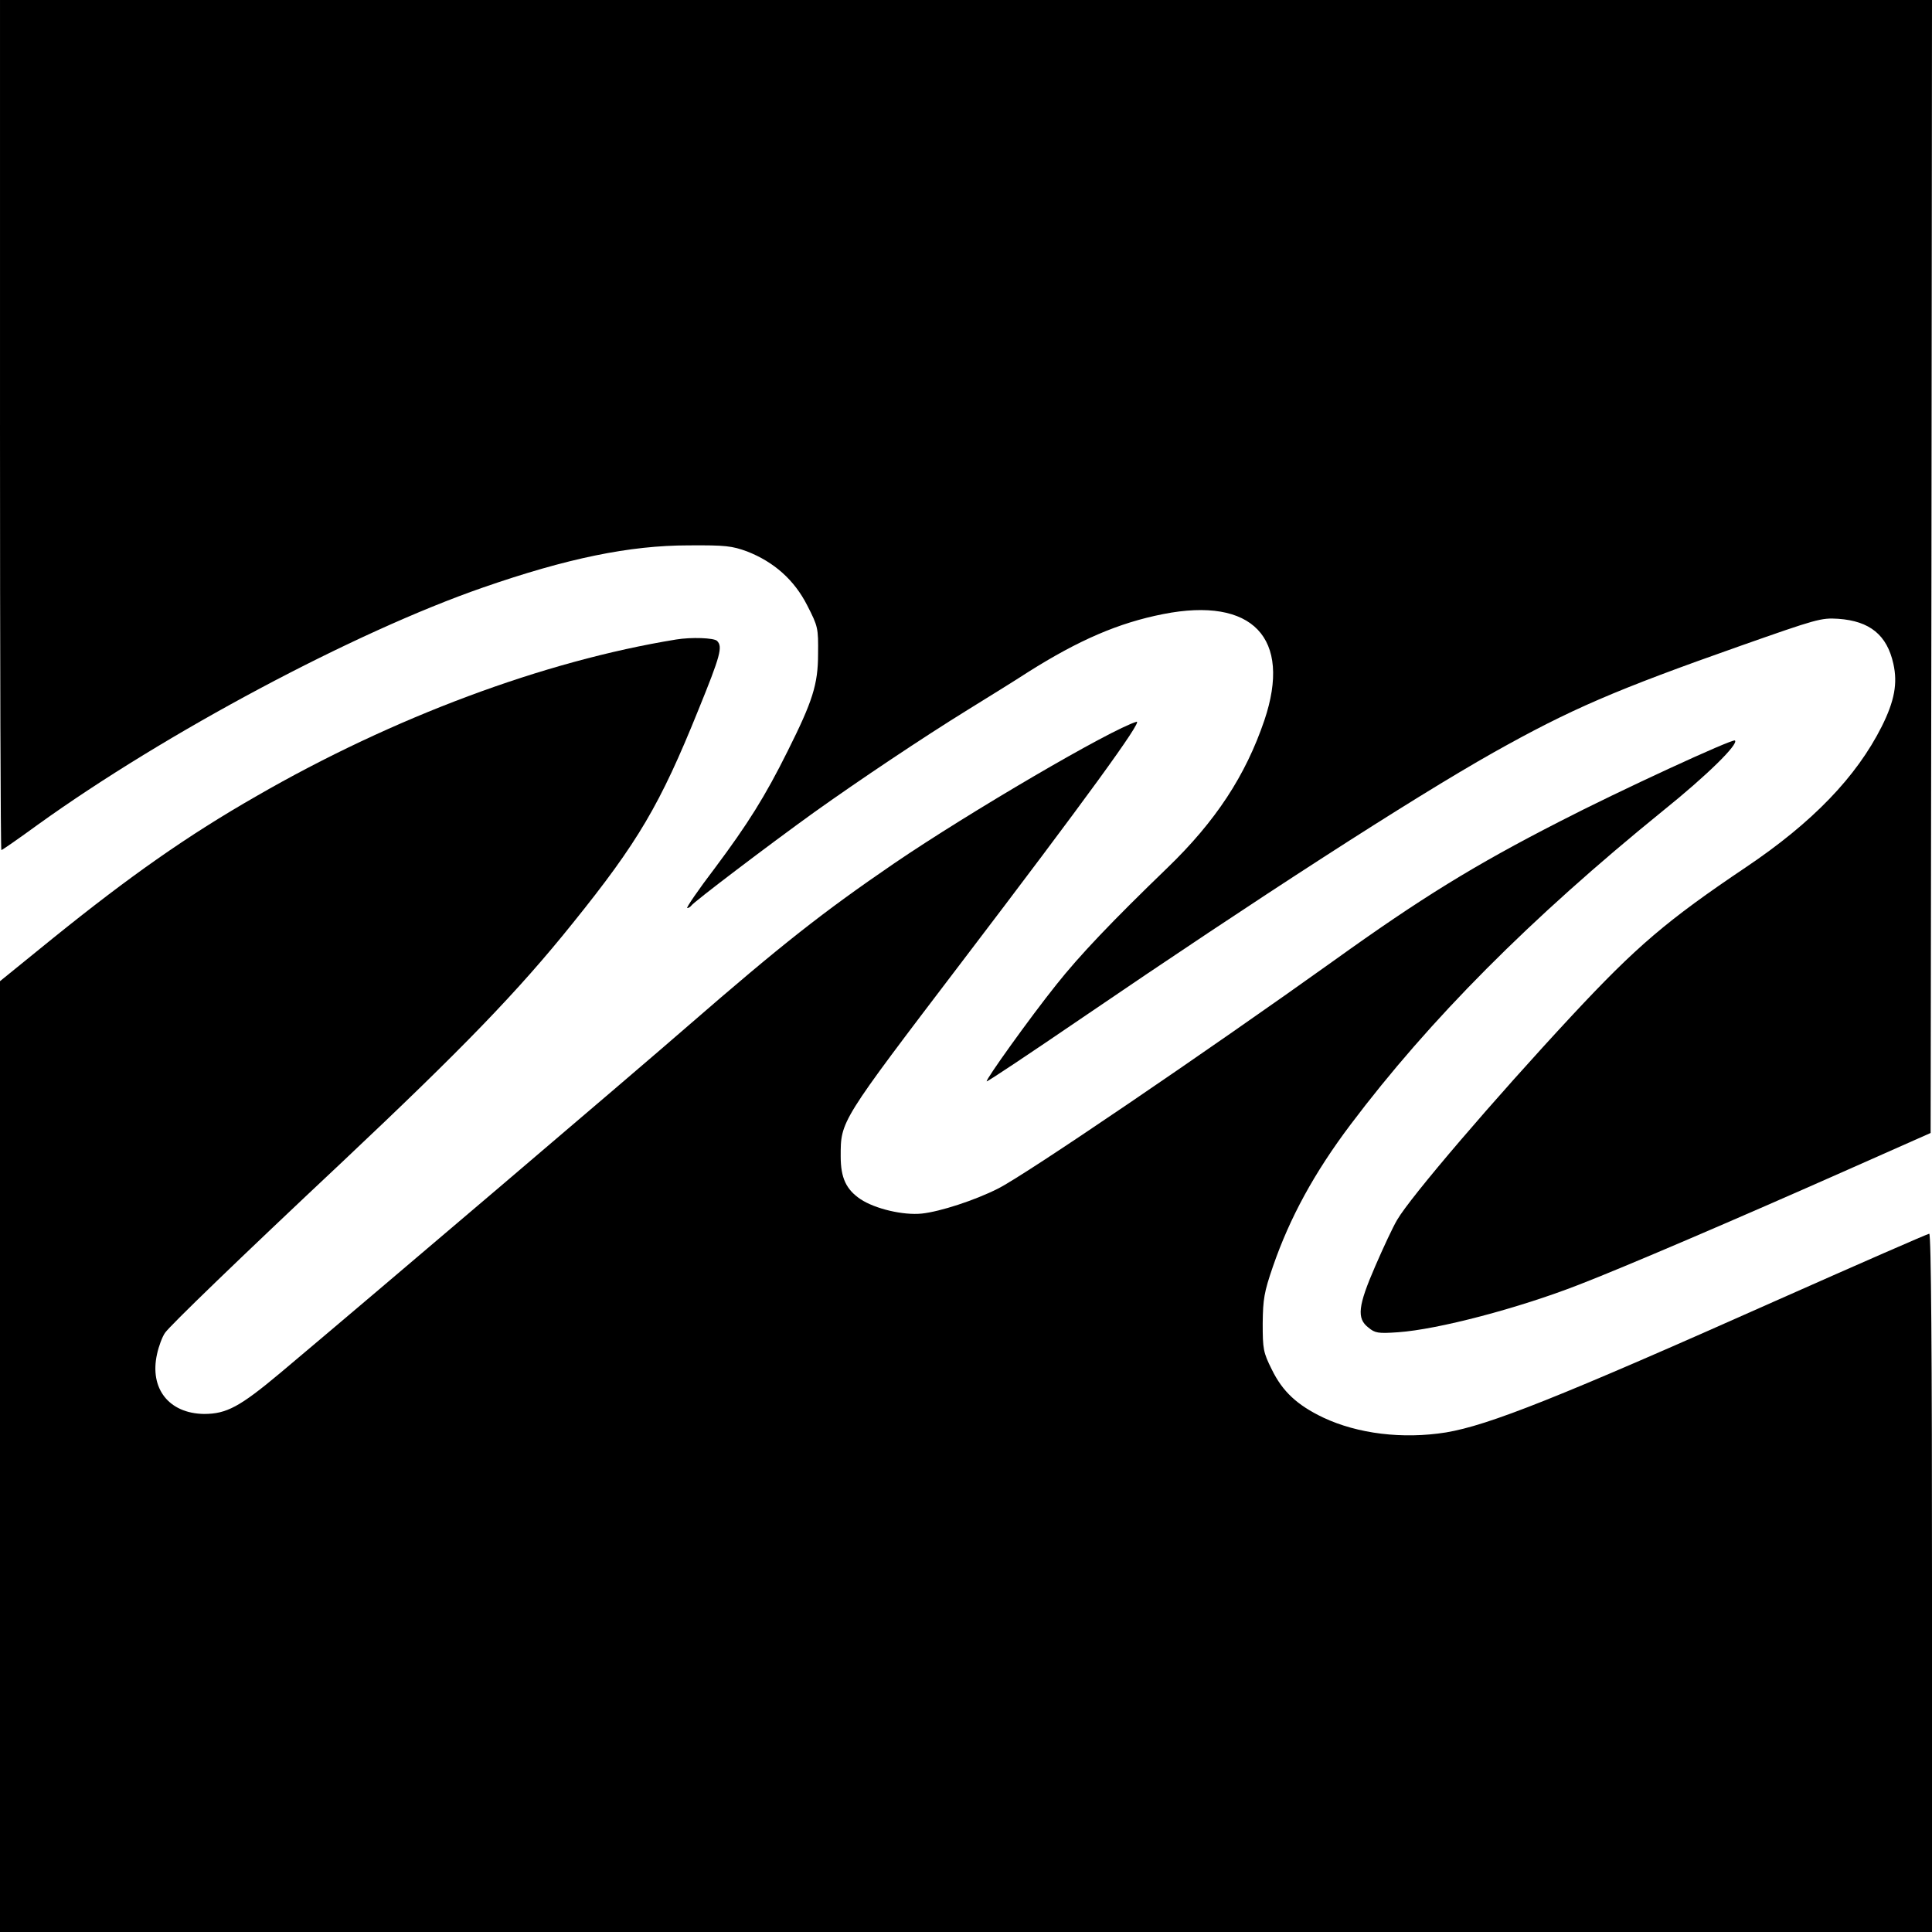 <?xml version="1.0" standalone="no"?>
<!DOCTYPE svg PUBLIC "-//W3C//DTD SVG 20010904//EN"
 "http://www.w3.org/TR/2001/REC-SVG-20010904/DTD/svg10.dtd">
<svg version="1.0" xmlns="http://www.w3.org/2000/svg"
 width="700pt" height="700pt" viewBox="0 0 700 700"
 preserveAspectRatio="xMidYMid meet">
<g transform="translate(0,700) scale(0.1,-0.1)"
fill="#000000" stroke="none">
<path d="M0 5460 c0 -847 2 -1540 5 -1540 3 0 62 41 132 92 463 333 1148 698
1612 859 305 106 532 153 746 153 134 1 157 -2 212 -22 97 -38 171 -103 218
-196 39 -76 40 -82 39 -175 0 -111 -20 -172 -110 -352 -82 -165 -145 -265
-263 -423 -61 -80 -106 -146 -101 -146 5 0 11 4 15 9 7 12 281 220 445 338
164 117 394 271 556 371 71 44 170 105 219 137 184 116 327 178 489 210 324
64 468 -86 367 -385 -68 -200 -176 -365 -351 -534 -201 -194 -319 -318 -403
-424 -96 -120 -257 -345 -252 -350 2 -2 158 102 347 231 632 431 1192 793
1490 961 280 157 440 226 894 386 276 97 292 102 354 98 115 -8 177 -59 200
-163 16 -71 4 -135 -42 -227 -92 -183 -251 -348 -492 -510 -287 -193 -397
-287 -630 -537 -282 -303 -586 -658 -634 -741 -15 -25 -50 -100 -79 -167 -63
-145 -68 -190 -25 -223 24 -20 35 -22 107 -17 145 10 437 87 655 172 163 63
567 236 975 417 l300 133 3 2053 2 2052 -3500 0 -3500 0 0 -1540z"/>
<path d="M2450 4683 c-479 -78 -1024 -281 -1520 -567 -250 -143 -459 -290
-739 -516 l-191 -155 0 -1722 0 -1723 3500 0 3500 0 0 1265 c0 816 -3 1265
-10 1265 -5 0 -252 -108 -547 -239 -799 -356 -1049 -455 -1204 -481 -157 -25
-320 -5 -445 54 -94 45 -147 94 -186 174 -31 62 -33 74 -33 167 1 88 5 113 37
206 61 177 150 340 281 514 287 381 651 747 1133 1138 158 127 274 241 260
254 -7 8 -423 -184 -634 -293 -311 -159 -505 -279 -817 -503 -457 -327 -1124
-781 -1220 -828 -83 -42 -209 -83 -275 -90 -67 -7 -169 17 -222 52 -52 35 -72
77 -72 155 0 129 -4 123 439 705 448 588 658 877 633 870 -94 -28 -608 -329
-878 -513 -259 -177 -411 -297 -745 -587 -195 -170 -1135 -970 -1479 -1259
-147 -123 -195 -149 -277 -149 -127 2 -198 92 -170 217 6 28 19 63 29 77 17
25 267 267 642 619 436 411 636 617 835 865 237 294 317 430 455 772 81 199
89 230 68 251 -11 11 -93 14 -148 5z"/>
</g>
</svg>
